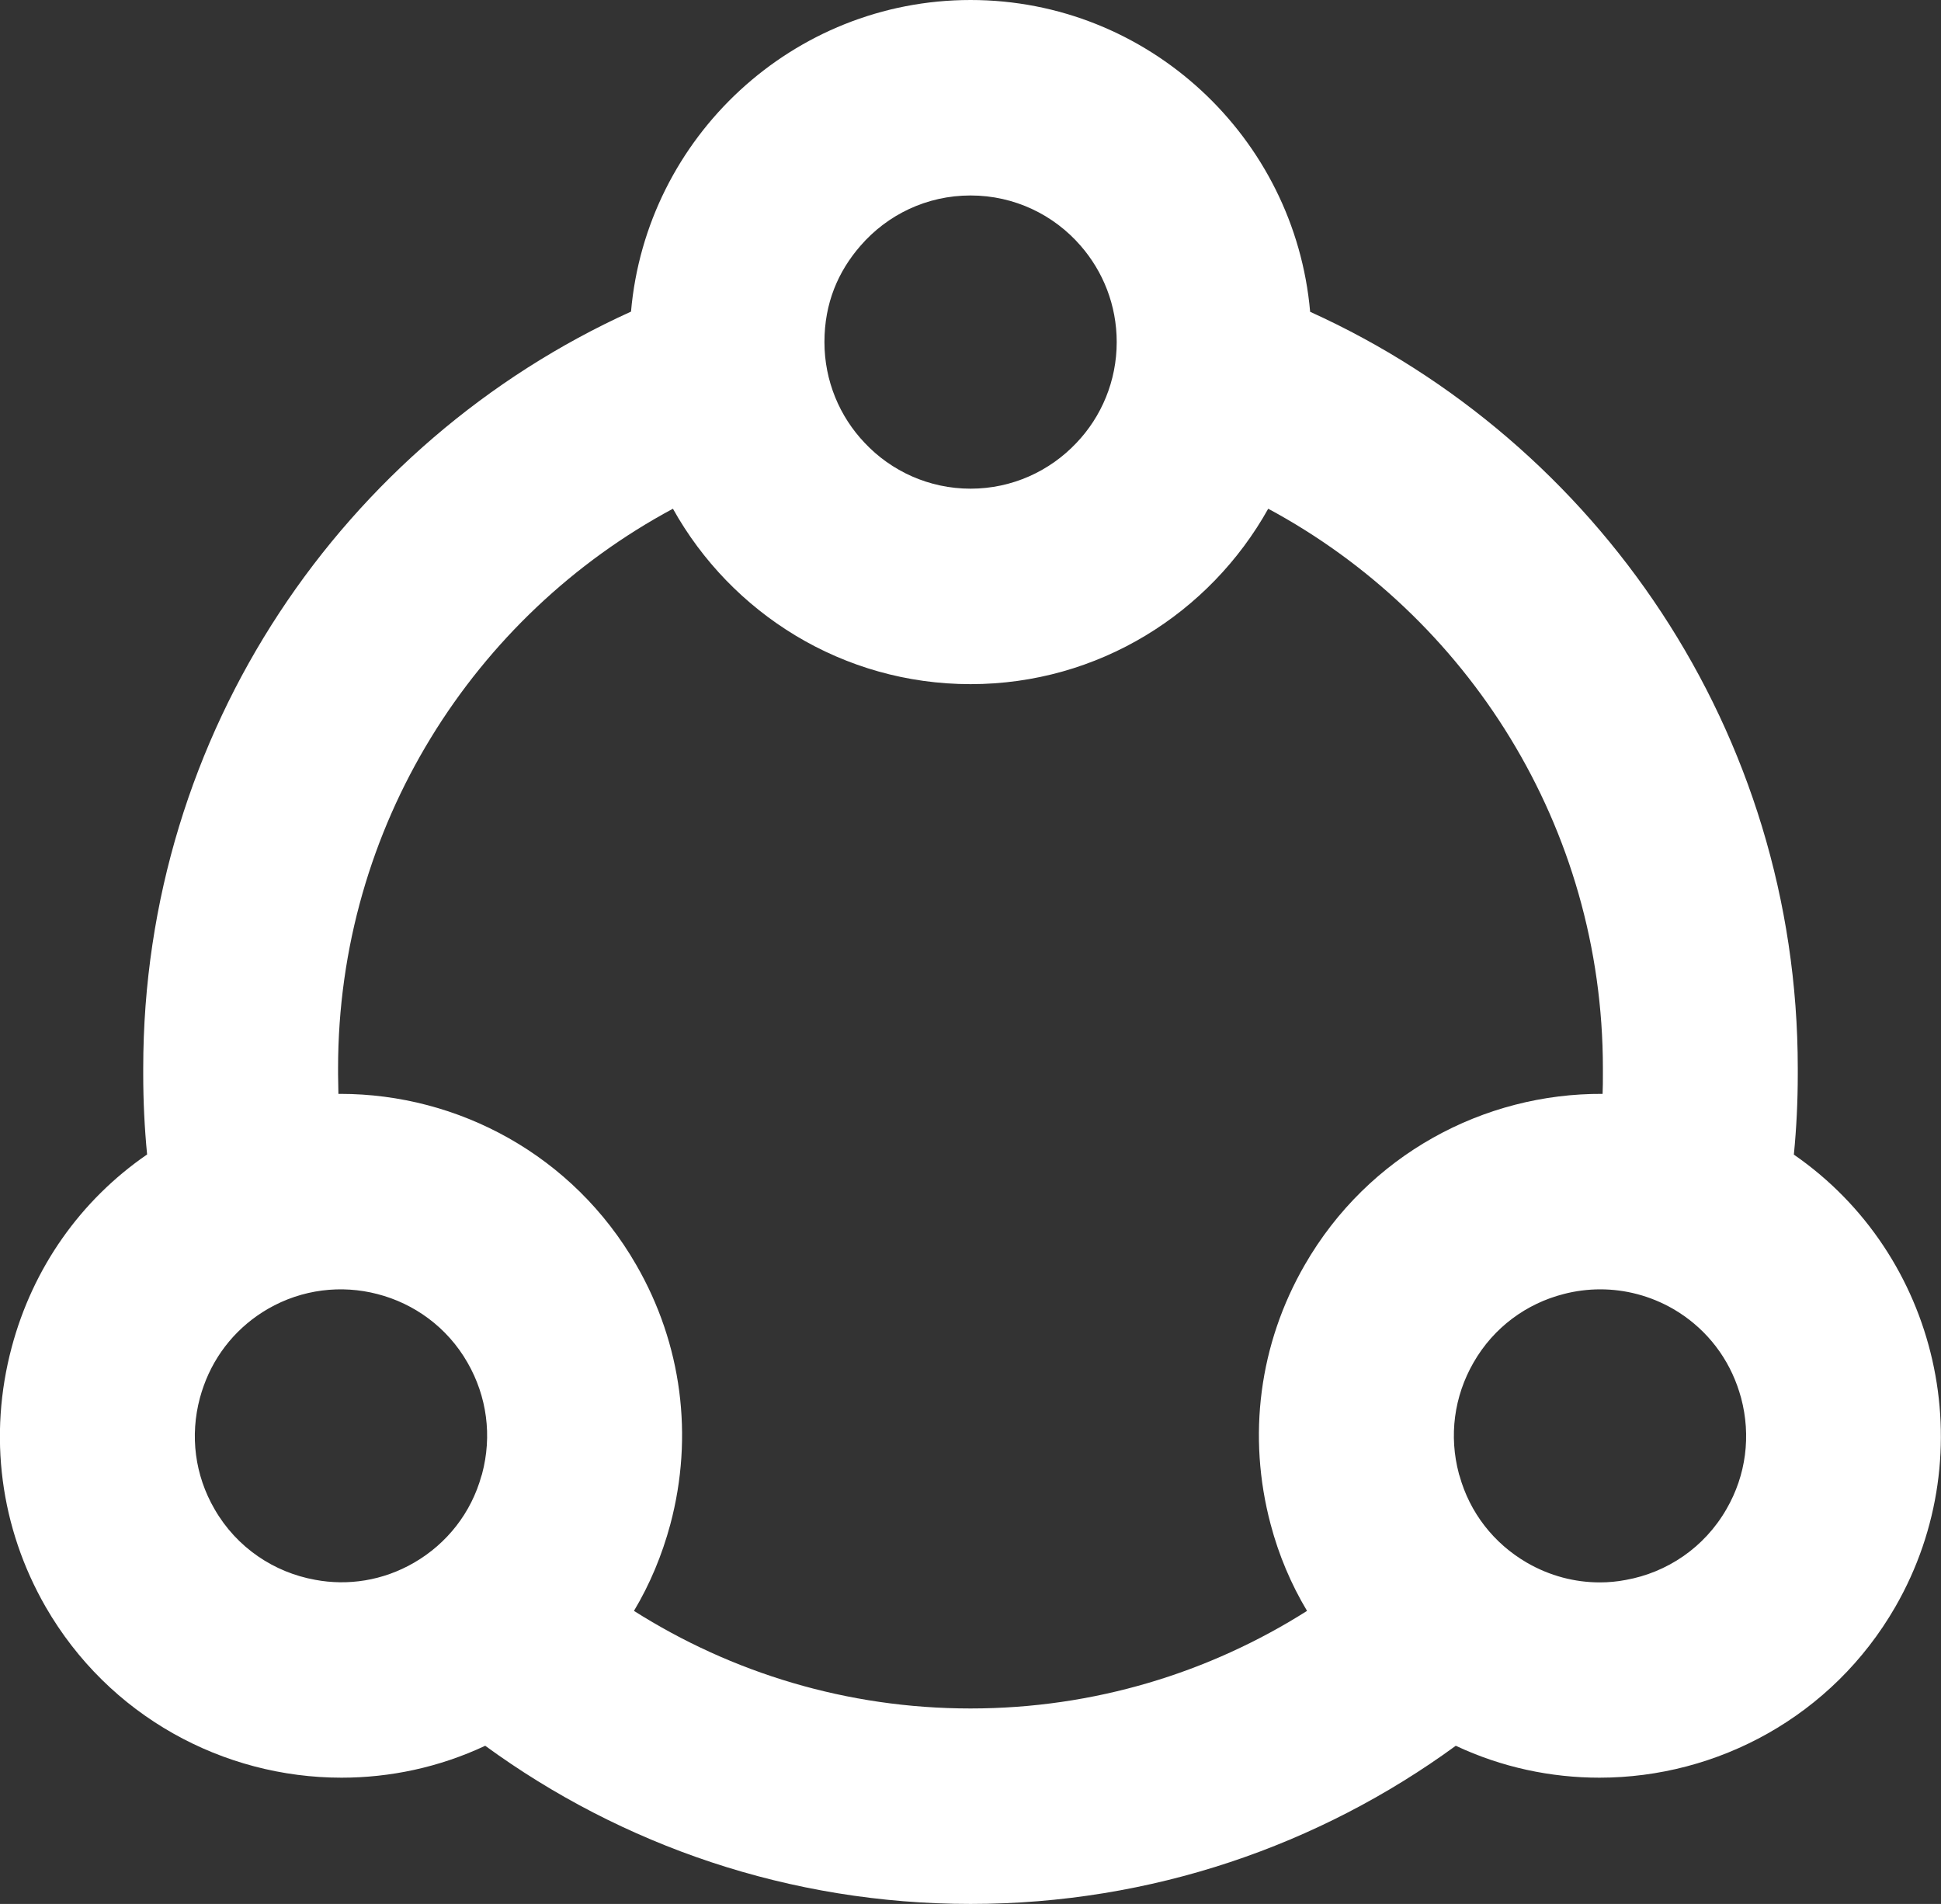 <svg width="52" height="51" viewBox="0 0 52 51" fill="none" xmlns="http://www.w3.org/2000/svg">
<rect x="0" y="0" width="52" height="51" fill="#333333" stroke="none"/>
<g clip-path="url(#clip0_9_276)">
<path d="M48.058 30.928C48.128 30.221 48.163 29.501 48.163 28.773V28.616C48.163 19.609 42.794 11.838 35.099 8.352C34.69 3.678 30.761 0 26.002 0C21.243 0 17.314 3.674 16.905 8.347C9.21 11.834 3.837 19.609 3.837 28.616V28.773C3.837 29.497 3.872 30.217 3.941 30.924C2.153 32.154 0.879 33.965 0.313 36.09C-0.318 38.455 0.004 40.92 1.222 43.041C2.915 45.978 5.99 47.618 9.149 47.618C10.449 47.618 11.763 47.343 12.999 46.763C16.653 49.429 21.151 51 26.002 51C30.853 51 35.347 49.429 39.001 46.763C40.236 47.343 41.55 47.618 42.851 47.618C46.009 47.618 49.085 45.978 50.777 43.041C53.166 38.887 51.935 33.607 48.058 30.928ZM26.002 5.236C27.177 5.236 28.234 5.755 28.952 6.584C29.552 7.274 29.917 8.173 29.917 9.163C29.917 10.206 29.508 11.162 28.838 11.864C28.125 12.619 27.116 13.09 26.002 13.09C24.888 13.09 23.875 12.619 23.166 11.864C22.496 11.162 22.087 10.206 22.087 9.163C22.087 8.12 22.452 7.274 23.052 6.584C23.77 5.755 24.823 5.236 26.002 5.236ZM5.747 40.423C5.22 39.515 5.085 38.459 5.355 37.447C5.386 37.334 5.42 37.225 5.46 37.115C5.773 36.247 6.373 35.527 7.178 35.06C8.1 34.528 9.153 34.414 10.11 34.663C11.093 34.916 11.981 35.549 12.525 36.5C13.047 37.408 13.186 38.464 12.916 39.476C12.912 39.494 12.907 39.511 12.899 39.529C12.625 40.519 11.981 41.344 11.093 41.859C10.258 42.343 9.318 42.483 8.44 42.317C7.348 42.12 6.343 41.462 5.747 40.423ZM26.002 45.764H25.998C22.687 45.764 19.594 44.804 16.984 43.15C17.41 42.439 17.736 41.658 17.958 40.833C18.589 38.468 18.267 35.998 17.045 33.882C15.357 30.946 12.281 29.301 9.118 29.301H9.066C9.066 29.126 9.057 28.951 9.057 28.773V28.616C9.057 22.136 12.694 16.489 18.028 13.627C19.59 16.428 22.578 18.326 26.002 18.326C29.426 18.326 32.41 16.428 33.976 13.627C39.306 16.494 42.942 22.136 42.942 28.616V28.773C42.942 28.951 42.942 29.126 42.934 29.301C39.754 29.283 36.656 30.928 34.955 33.882C33.733 35.998 33.411 38.468 34.041 40.833C34.259 41.658 34.59 42.439 35.016 43.15C32.406 44.804 29.313 45.764 26.002 45.764ZM46.253 40.423C45.657 41.462 44.652 42.125 43.556 42.321C43.33 42.365 43.095 42.387 42.86 42.387C42.194 42.387 41.524 42.216 40.906 41.859C40.019 41.344 39.375 40.519 39.101 39.529C39.092 39.511 39.088 39.494 39.084 39.476C38.814 38.464 38.953 37.408 39.475 36.5C40.019 35.549 40.902 34.916 41.89 34.663C42.207 34.58 42.538 34.537 42.873 34.537C43.534 34.537 44.208 34.707 44.822 35.06C45.627 35.527 46.227 36.247 46.54 37.115C46.579 37.225 46.614 37.334 46.645 37.447C46.914 38.459 46.779 39.515 46.253 40.423Z" fill="white"/>
</g>
<defs>
<clipPath id="clip0_9_276">
<rect width="52" height="51" fill="white"/>
</clipPath>
</defs>
</svg>
